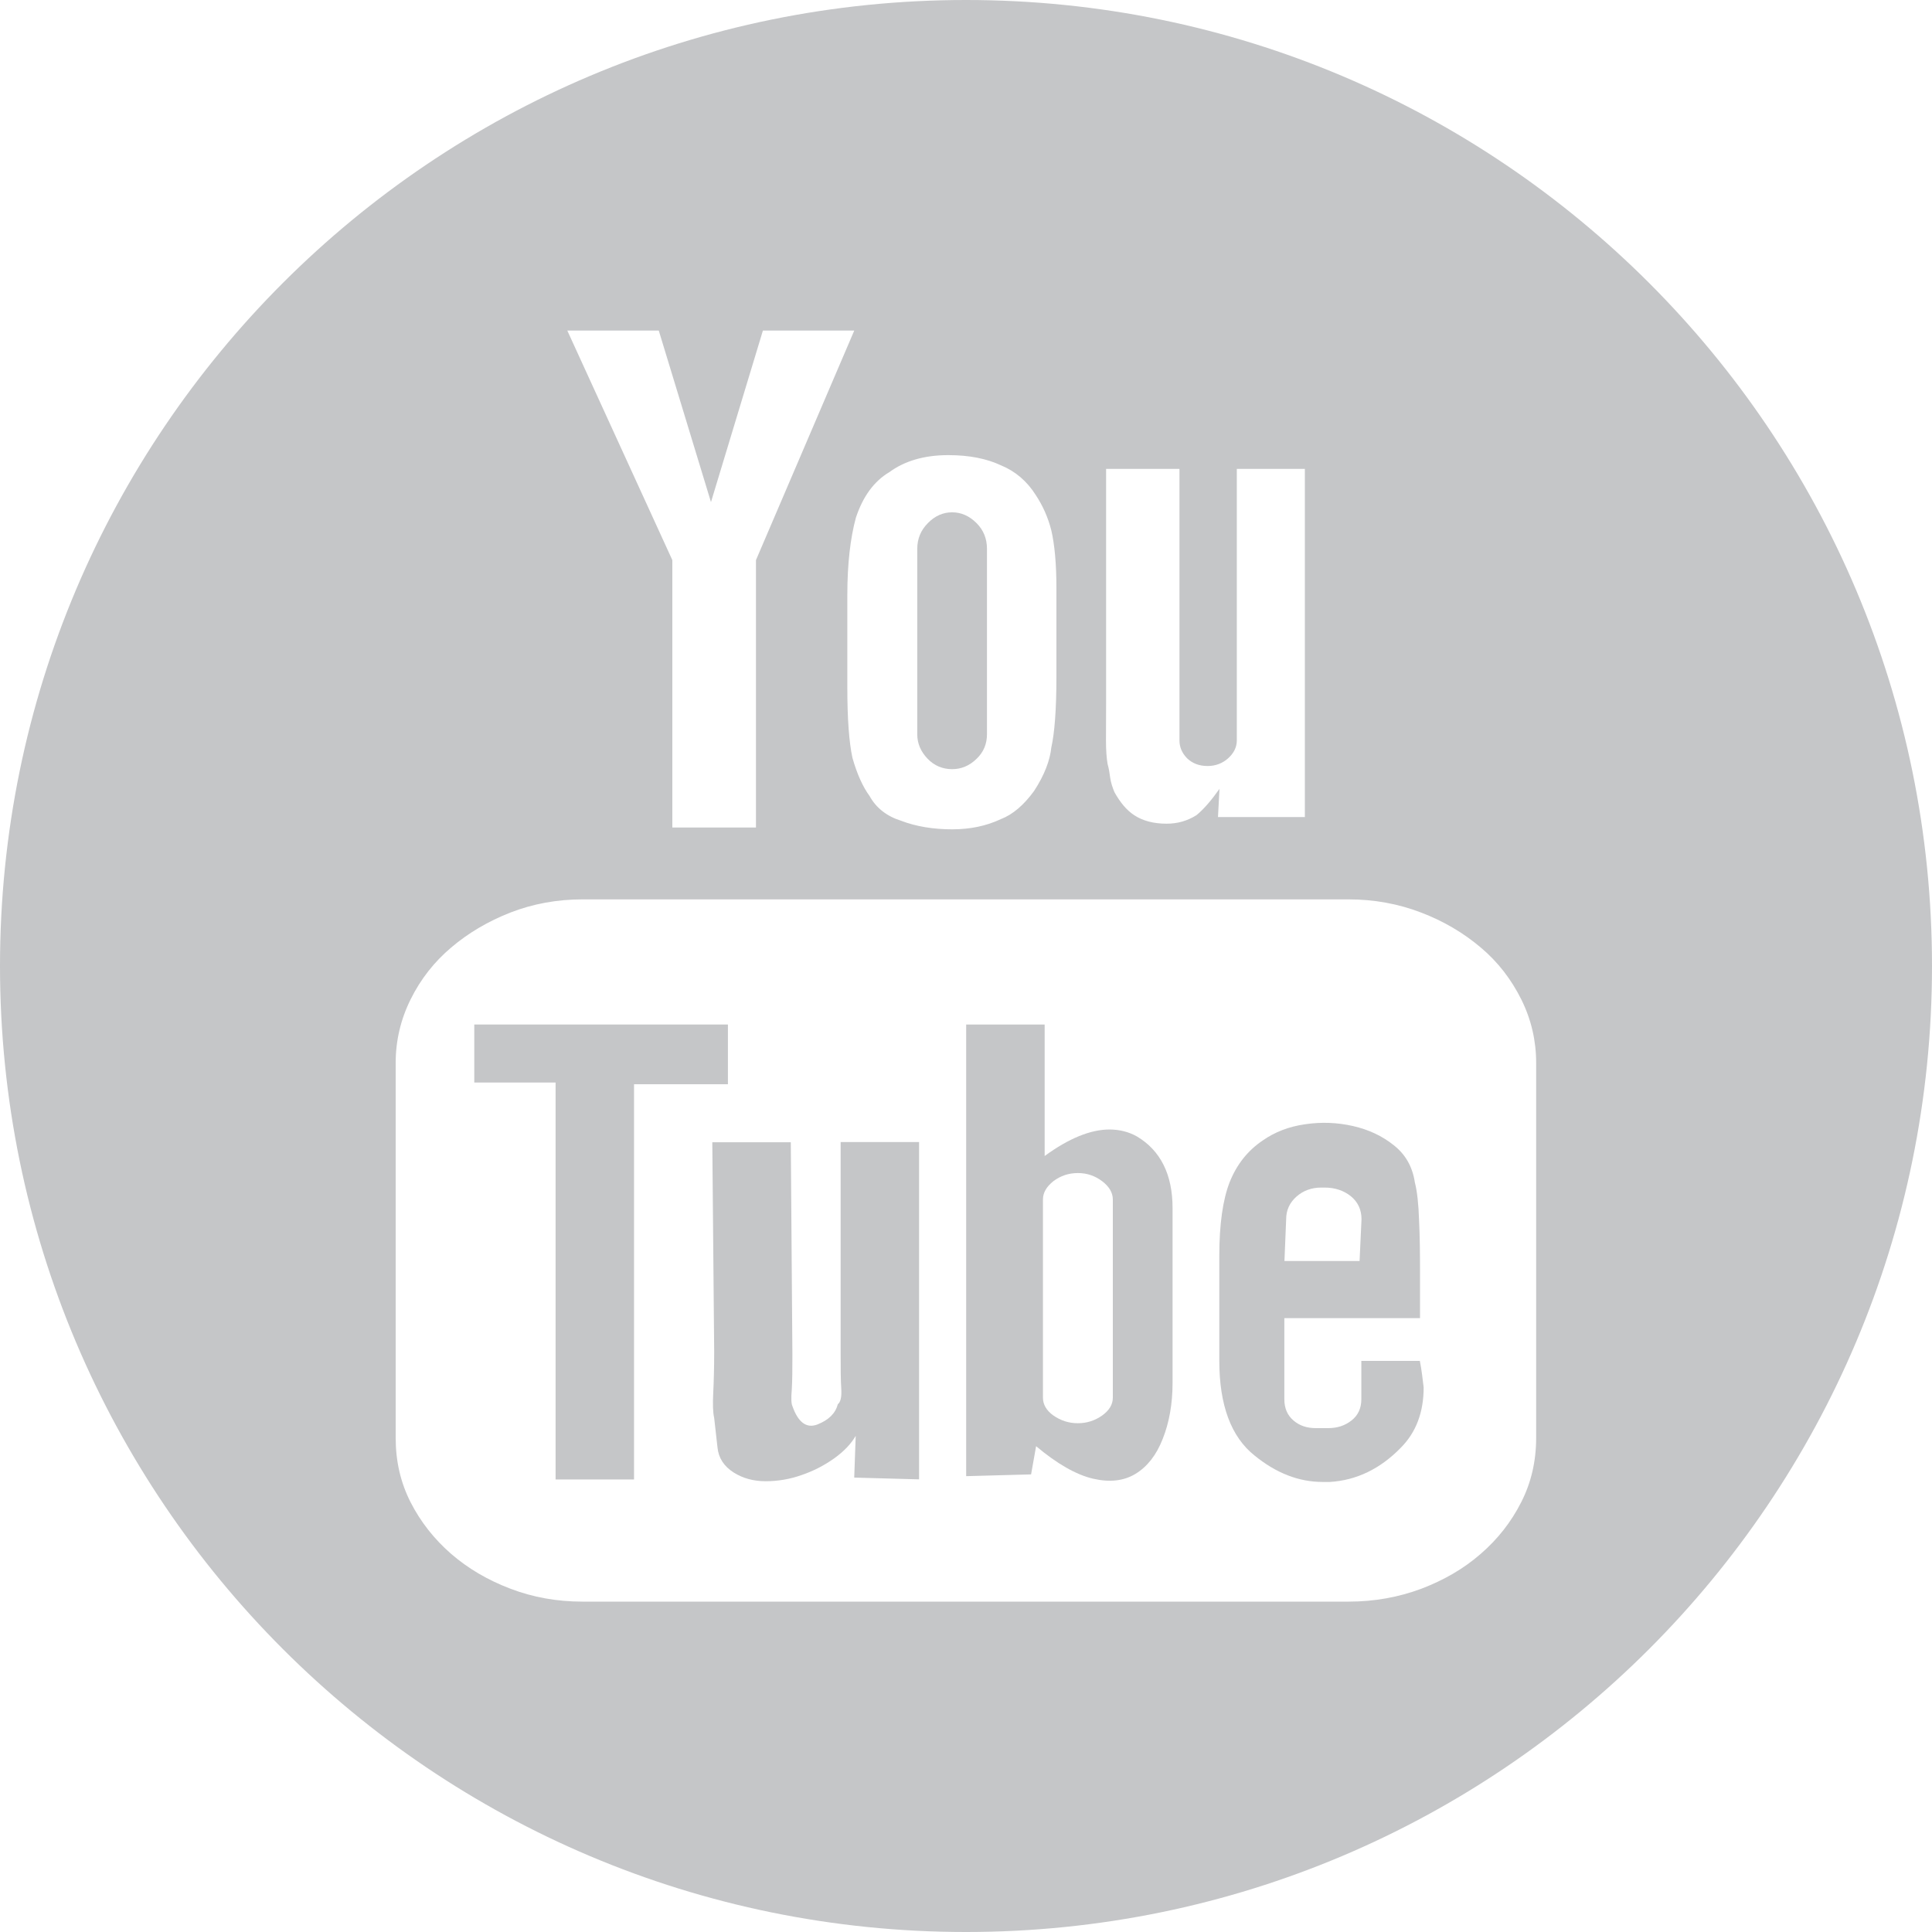 <?xml version="1.0" encoding="utf-8"?>
<!-- Generator: Adobe Illustrator 17.0.0, SVG Export Plug-In . SVG Version: 6.00 Build 0)  -->
<!DOCTYPE svg PUBLIC "-//W3C//DTD SVG 1.1//EN" "http://www.w3.org/Graphics/SVG/1.1/DTD/svg11.dtd">
<svg version="1.1" id="Capa_1" xmlns="http://www.w3.org/2000/svg" xmlns:xlink="http://www.w3.org/1999/xlink" x="0px" y="0px"
	 width="35px" height="35px" viewBox="0 0 35 35" enable-background="new 0 0 35 35" xml:space="preserve">
<g>
	<path fill="#c5c6c8" d="M15.229,24.515c0,0.277,0.001,0.491,0.011,0.638c0.01,0.15-0.01,0.246-0.063,0.287
		c-0.042,0.165-0.164,0.284-0.367,0.365c-0.196,0.076-0.35-0.032-0.455-0.333c-0.02-0.041-0.025-0.141-0.011-0.3
		c0.01-0.161,0.011-0.37,0.011-0.629l-0.029-3.85h-1.422l0.034,3.791c0,0.297-0.007,0.546-0.017,0.748s-0.007,0.351,0.017,0.456
		c0.018,0.168,0.038,0.343,0.06,0.533c0.018,0.189,0.116,0.343,0.295,0.456c0.165,0.104,0.358,0.157,0.578,0.157
		c0.225,0,0.441-0.038,0.651-0.112c0.213-0.073,0.406-0.172,0.587-0.3c0.181-0.129,0.312-0.269,0.393-0.41l-0.027,0.756L16.65,26.8
		v-6.111h-1.421L15.229,24.515L15.229,24.515z"/>
	<path fill="#c5c6c8" d="M20.1,20.462c-0.342,0-0.734,0.158-1.175,0.48V18.56h-1.422v8.182l1.176-0.032l0.091-0.511
		c0.381,0.321,0.727,0.517,1.028,0.588c0.305,0.071,0.561,0.042,0.773-0.087c0.211-0.129,0.377-0.336,0.493-0.634
		c0.116-0.291,0.178-0.631,0.178-1.011v-3.17c0-0.606-0.217-1.043-0.647-1.298C20.451,20.506,20.283,20.462,20.1,20.462z
		 M20.16,25.32c0,0.123-0.064,0.23-0.193,0.323c-0.13,0.092-0.277,0.14-0.44,0.14c-0.168,0-0.312-0.049-0.444-0.14
		c-0.129-0.092-0.189-0.202-0.189-0.323v-3.59c0-0.123,0.063-0.231,0.189-0.332c0.132-0.098,0.276-0.147,0.444-0.147
		c0.165,0,0.308,0.049,0.44,0.148c0.129,0.098,0.193,0.21,0.193,0.332V25.32z"/>
	<polygon fill="#c5c6c8" points="13.187,18.56 8.592,18.56 8.592,19.611 10.065,19.611 10.065,26.802 11.486,26.802 11.486,19.642 
		13.187,19.642 	"/>
	<path fill="#c5c6c8" d="M17.5,0C7.834,0,0,7.834,0,17.5S7.834,35,17.5,35S35,27.166,35,17.5C35.001,7.836,27.166,0,17.5,0z
		 M20.038,12.747V8.494h1.329v4.918c0,0.125,0.046,0.23,0.139,0.326c0.097,0.092,0.218,0.139,0.372,0.139
		c0.144,0,0.269-0.049,0.37-0.139c0.105-0.095,0.158-0.202,0.158-0.326V8.494h1.233v6.308h-1.574l0.027-0.511
		c-0.144,0.204-0.283,0.367-0.416,0.476c-0.165,0.104-0.343,0.155-0.542,0.155c-0.235,0-0.433-0.052-0.588-0.155
		c-0.137-0.09-0.253-0.23-0.357-0.417c-0.035-0.084-0.064-0.172-0.076-0.255c-0.011-0.087-0.025-0.174-0.048-0.255
		c-0.018-0.105-0.029-0.244-0.029-0.419L20.038,12.747L20.038,12.747z M16.11,8.554c0.279-0.204,0.634-0.309,1.068-0.309
		c0.381,0,0.696,0.063,0.958,0.186c0.255,0.105,0.468,0.283,0.631,0.542c0.123,0.188,0.218,0.395,0.279,0.637
		c0.059,0.256,0.092,0.603,0.092,1.036v1.623c0,0.588-0.034,1.011-0.092,1.271c-0.025,0.235-0.123,0.498-0.312,0.788
		c-0.185,0.255-0.385,0.427-0.602,0.511c-0.262,0.123-0.552,0.185-0.883,0.185c-0.336,0-0.651-0.05-0.924-0.155
		c-0.26-0.081-0.454-0.234-0.571-0.447c-0.123-0.168-0.228-0.398-0.312-0.696c-0.06-0.28-0.092-0.7-0.092-1.27
		c0-0.001,0-1.673,0-1.673c0-0.568,0.055-1.037,0.155-1.404C15.632,8.995,15.833,8.719,16.11,8.554z M11.934,5.988l0.946,3.108
		l0.941-3.108h1.655l-1.781,4.159v4.844H12.18v-4.844l-1.903-4.159H11.934z M27.829,26.046c0,0.424-0.09,0.813-0.27,1.166
		c-0.181,0.358-0.424,0.669-0.735,0.938c-0.309,0.27-0.668,0.476-1.074,0.631c-0.409,0.153-0.848,0.234-1.322,0.234H10.553
		c-0.463,0-0.897-0.078-1.306-0.234c-0.409-0.155-0.766-0.365-1.074-0.631c-0.308-0.269-0.554-0.58-0.736-0.938
		c-0.181-0.357-0.269-0.741-0.269-1.166v-6.789c0-0.402,0.09-0.788,0.27-1.151c0.181-0.367,0.43-0.683,0.736-0.941
		c0.308-0.262,0.668-0.475,1.074-0.634c0.409-0.158,0.843-0.238,1.306-0.238H24.43c0.463,0,0.9,0.08,1.313,0.238
		s0.773,0.372,1.082,0.634c0.312,0.262,0.554,0.578,0.735,0.941c0.181,0.365,0.269,0.749,0.269,1.151V26.046z"/>
	<path fill="#c5c6c8" d="M17.249,13.934c0.164,0,0.312-0.06,0.441-0.186c0.13-0.122,0.19-0.274,0.19-0.448V9.944
		c0-0.186-0.063-0.342-0.19-0.468c-0.129-0.13-0.279-0.195-0.44-0.195c-0.165,0-0.312,0.064-0.44,0.195
		c-0.129,0.13-0.193,0.284-0.193,0.468v3.359c0,0.165,0.063,0.312,0.186,0.441C16.926,13.873,17.079,13.934,17.249,13.934z"/>
	<path fill="#c5c6c8" d="M24.662,24.655v0.153v0.54c0,0.165-0.06,0.293-0.178,0.385c-0.12,0.095-0.26,0.139-0.423,0.139h-0.22
		c-0.164,0-0.297-0.043-0.409-0.139c-0.108-0.092-0.165-0.22-0.165-0.385v-0.06v-0.603v-0.806h2.458v-0.85
		c0-0.318-0.003-0.626-0.017-0.92c-0.01-0.295-0.034-0.525-0.076-0.686c-0.042-0.28-0.165-0.505-0.381-0.675
		c-0.21-0.169-0.456-0.284-0.741-0.349c-0.283-0.064-0.571-0.076-0.867-0.032c-0.293,0.042-0.546,0.139-0.766,0.293
		c-0.277,0.186-0.475,0.44-0.602,0.76c-0.123,0.318-0.186,0.762-0.186,1.33v1.903c0,0.801,0.213,1.376,0.637,1.714
		c0.389,0.318,0.801,0.48,1.235,0.48c0.042,0,0.084,0,0.129,0c0.484-0.029,0.913-0.237,1.284-0.617
		c0.279-0.279,0.417-0.644,0.417-1.096c-0.018-0.147-0.035-0.308-0.069-0.48H24.66v0.003h0.002V24.655z M23.3,22.088
		c0-0.165,0.063-0.3,0.186-0.41c0.123-0.108,0.272-0.164,0.449-0.164h0.063c0.182,0,0.342,0.052,0.472,0.155
		c0.129,0.105,0.195,0.244,0.195,0.419l-0.035,0.756h-1.361L23.3,22.088z"/>
</g>
</svg>
